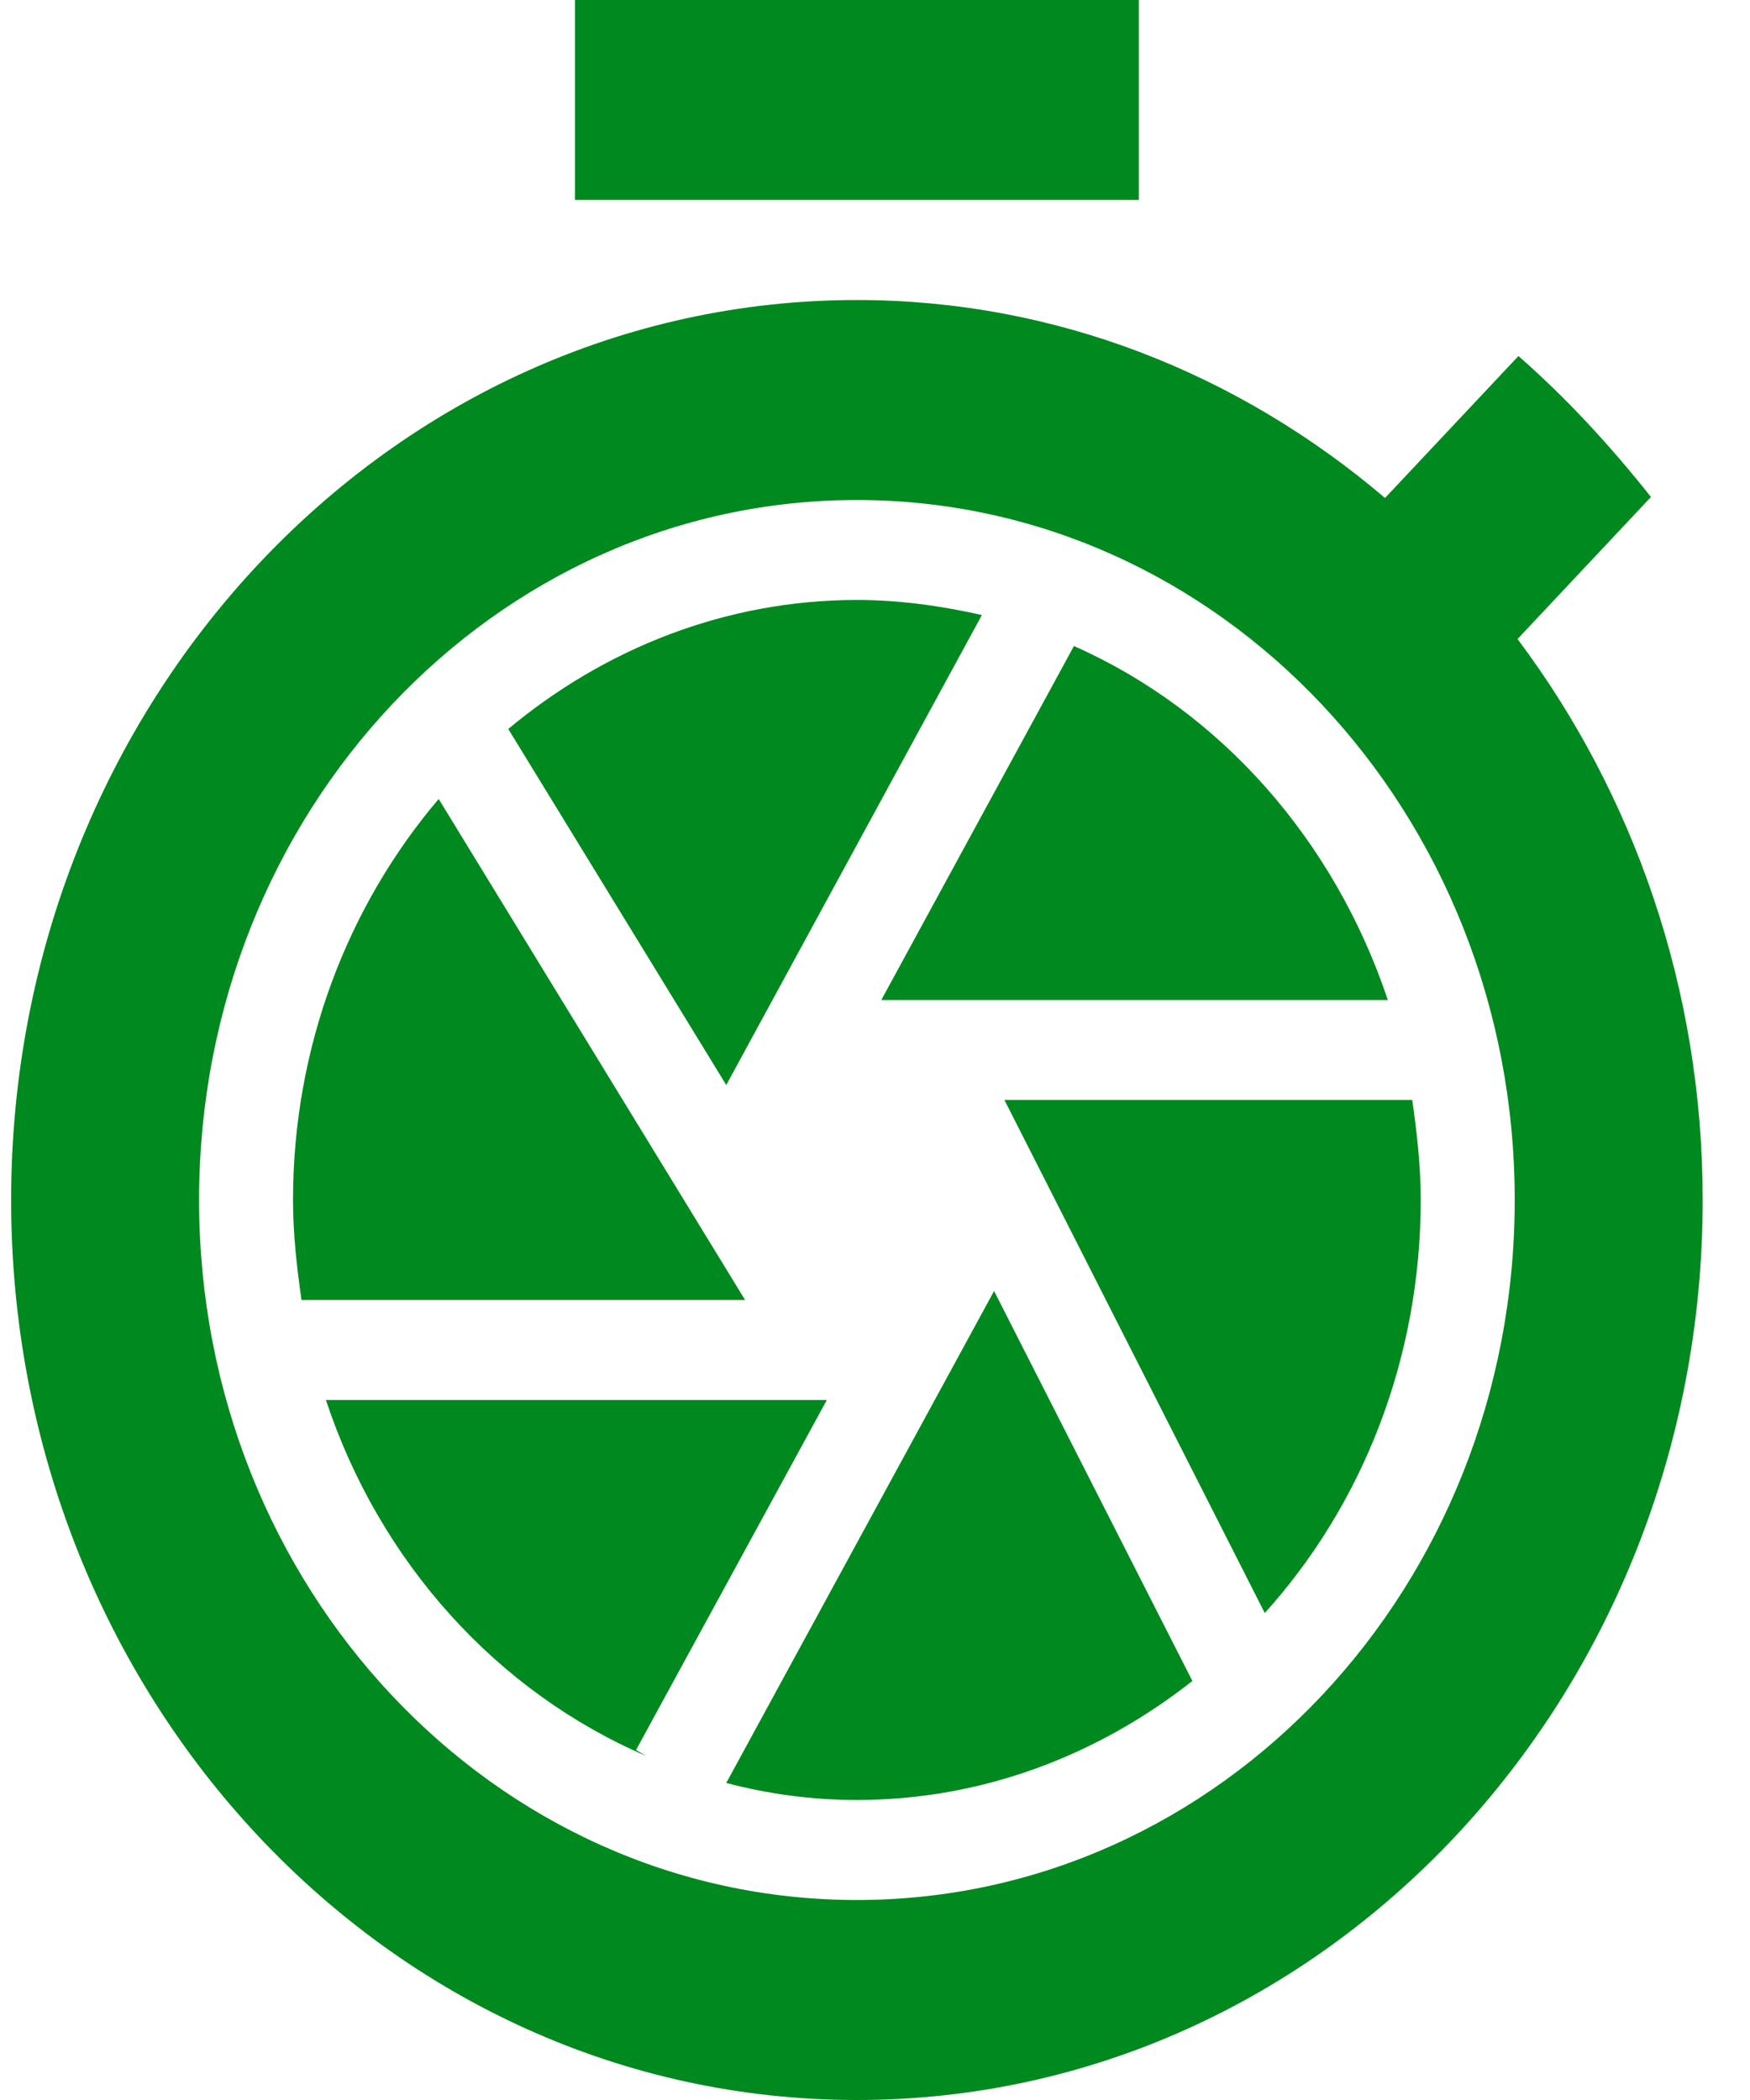 <svg width="25" height="30" viewBox="0 0 25 30" fill="none" xmlns="http://www.w3.org/2000/svg">
<path d="M16.269 0H8.214V2.857H16.269V0ZM21.679 9.129L23.585 7.1C23.008 6.371 22.377 5.686 21.692 5.086L19.786 7.114C17.705 5.343 15.087 4.286 12.241 4.286C5.569 4.286 0.159 10.043 0.159 17.143C0.159 24.243 5.556 30 12.241 30C18.927 30 24.324 24.243 24.324 17.143C24.324 14.114 23.33 11.329 21.679 9.129ZM12.241 27.143C7.046 27.143 2.844 22.671 2.844 17.143C2.844 11.614 7.046 7.143 12.241 7.143C17.437 7.143 21.639 11.614 21.639 17.143C21.639 22.671 17.437 27.143 12.241 27.143ZM11.812 20H4.656C5.421 22.314 7.099 24.171 9.234 25.086L9.086 25L11.812 20ZM19.826 14.286C19.061 12 17.437 10.157 15.342 9.229L12.59 14.286H19.826ZM10.375 25.471C10.979 25.629 11.597 25.714 12.241 25.714C14.04 25.714 15.691 25.071 17.034 24.014L14.201 18.443L10.375 25.471V25.471ZM6.267 11.414C4.978 12.929 4.186 14.943 4.186 17.143C4.186 17.629 4.24 18.1 4.307 18.571H10.644L6.267 11.414ZM18.068 23.043C19.45 21.514 20.296 19.429 20.296 17.143C20.296 16.657 20.242 16.186 20.175 15.714H14.349L18.068 23.043V23.043ZM14.027 8.786C13.45 8.657 12.859 8.571 12.241 8.571C10.362 8.571 8.63 9.271 7.261 10.414L10.375 15.5L14.027 8.786V8.786Z" fill="#00891E"/>
</svg>
